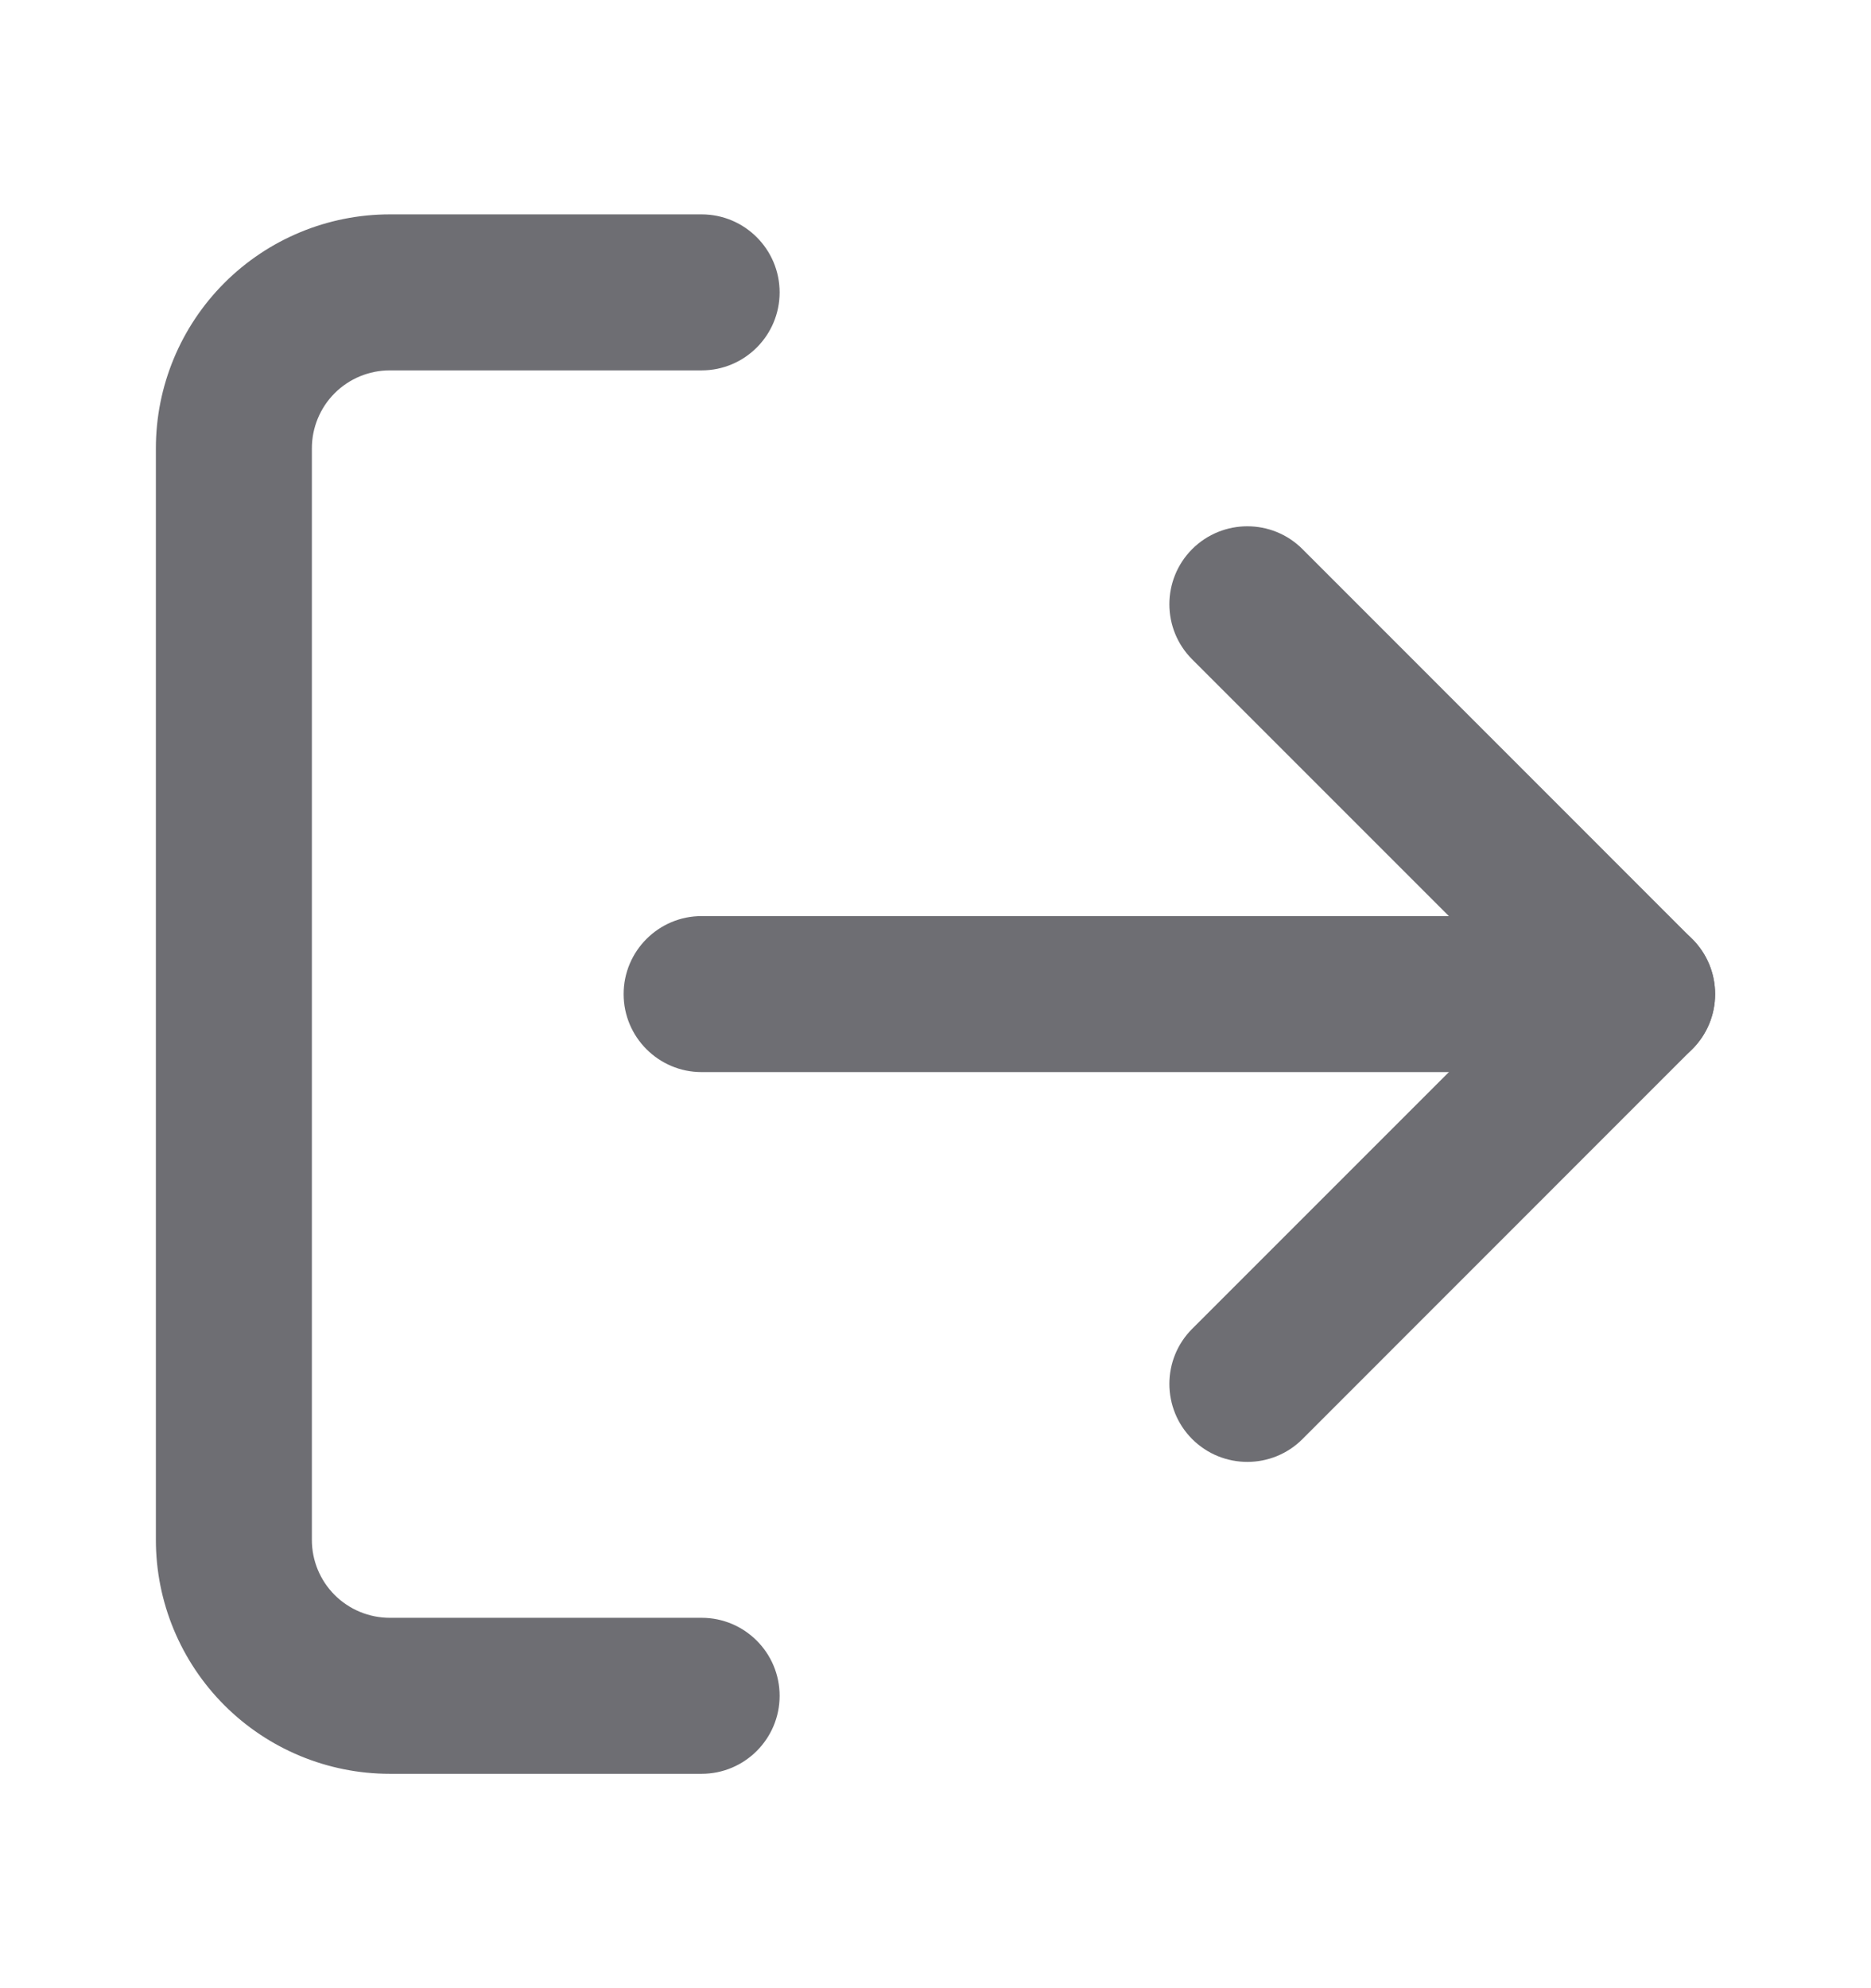 <svg width="16" height="17" viewBox="0 0 16 17" fill="none" xmlns="http://www.w3.org/2000/svg">
<path fill-rule="evenodd" clip-rule="evenodd" d="M3.333 3.167C3.157 3.167 2.987 3.237 2.862 3.362C2.737 3.487 2.667 3.657 2.667 3.833V13.167C2.667 13.344 2.737 13.513 2.862 13.638C2.987 13.763 3.157 13.833 3.333 13.833H6C6.368 13.833 6.667 14.132 6.667 14.5C6.667 14.868 6.368 15.167 6 15.167H3.333C2.803 15.167 2.294 14.956 1.919 14.581C1.544 14.206 1.333 13.697 1.333 13.167V3.833C1.333 3.303 1.544 2.794 1.919 2.419C2.294 2.044 2.803 1.833 3.333 1.833H6C6.368 1.833 6.667 2.132 6.667 2.5C6.667 2.868 6.368 3.167 6 3.167H3.333Z" fill="#6E6E73"/>
<path fill-rule="evenodd" clip-rule="evenodd" d="M10.195 4.695C10.456 4.435 10.878 4.435 11.138 4.695L14.471 8.029C14.732 8.289 14.732 8.711 14.471 8.971L11.138 12.305C10.878 12.565 10.456 12.565 10.195 12.305C9.935 12.044 9.935 11.622 10.195 11.362L13.057 8.5L10.195 5.638C9.935 5.378 9.935 4.956 10.195 4.695Z" fill="#6E6E73"/>
<path fill-rule="evenodd" clip-rule="evenodd" d="M5.333 8.5C5.333 8.132 5.632 7.833 6 7.833H14C14.368 7.833 14.667 8.132 14.667 8.5C14.667 8.868 14.368 9.167 14 9.167H6C5.632 9.167 5.333 8.868 5.333 8.5Z" fill="#6E6E73"/>
</svg>
